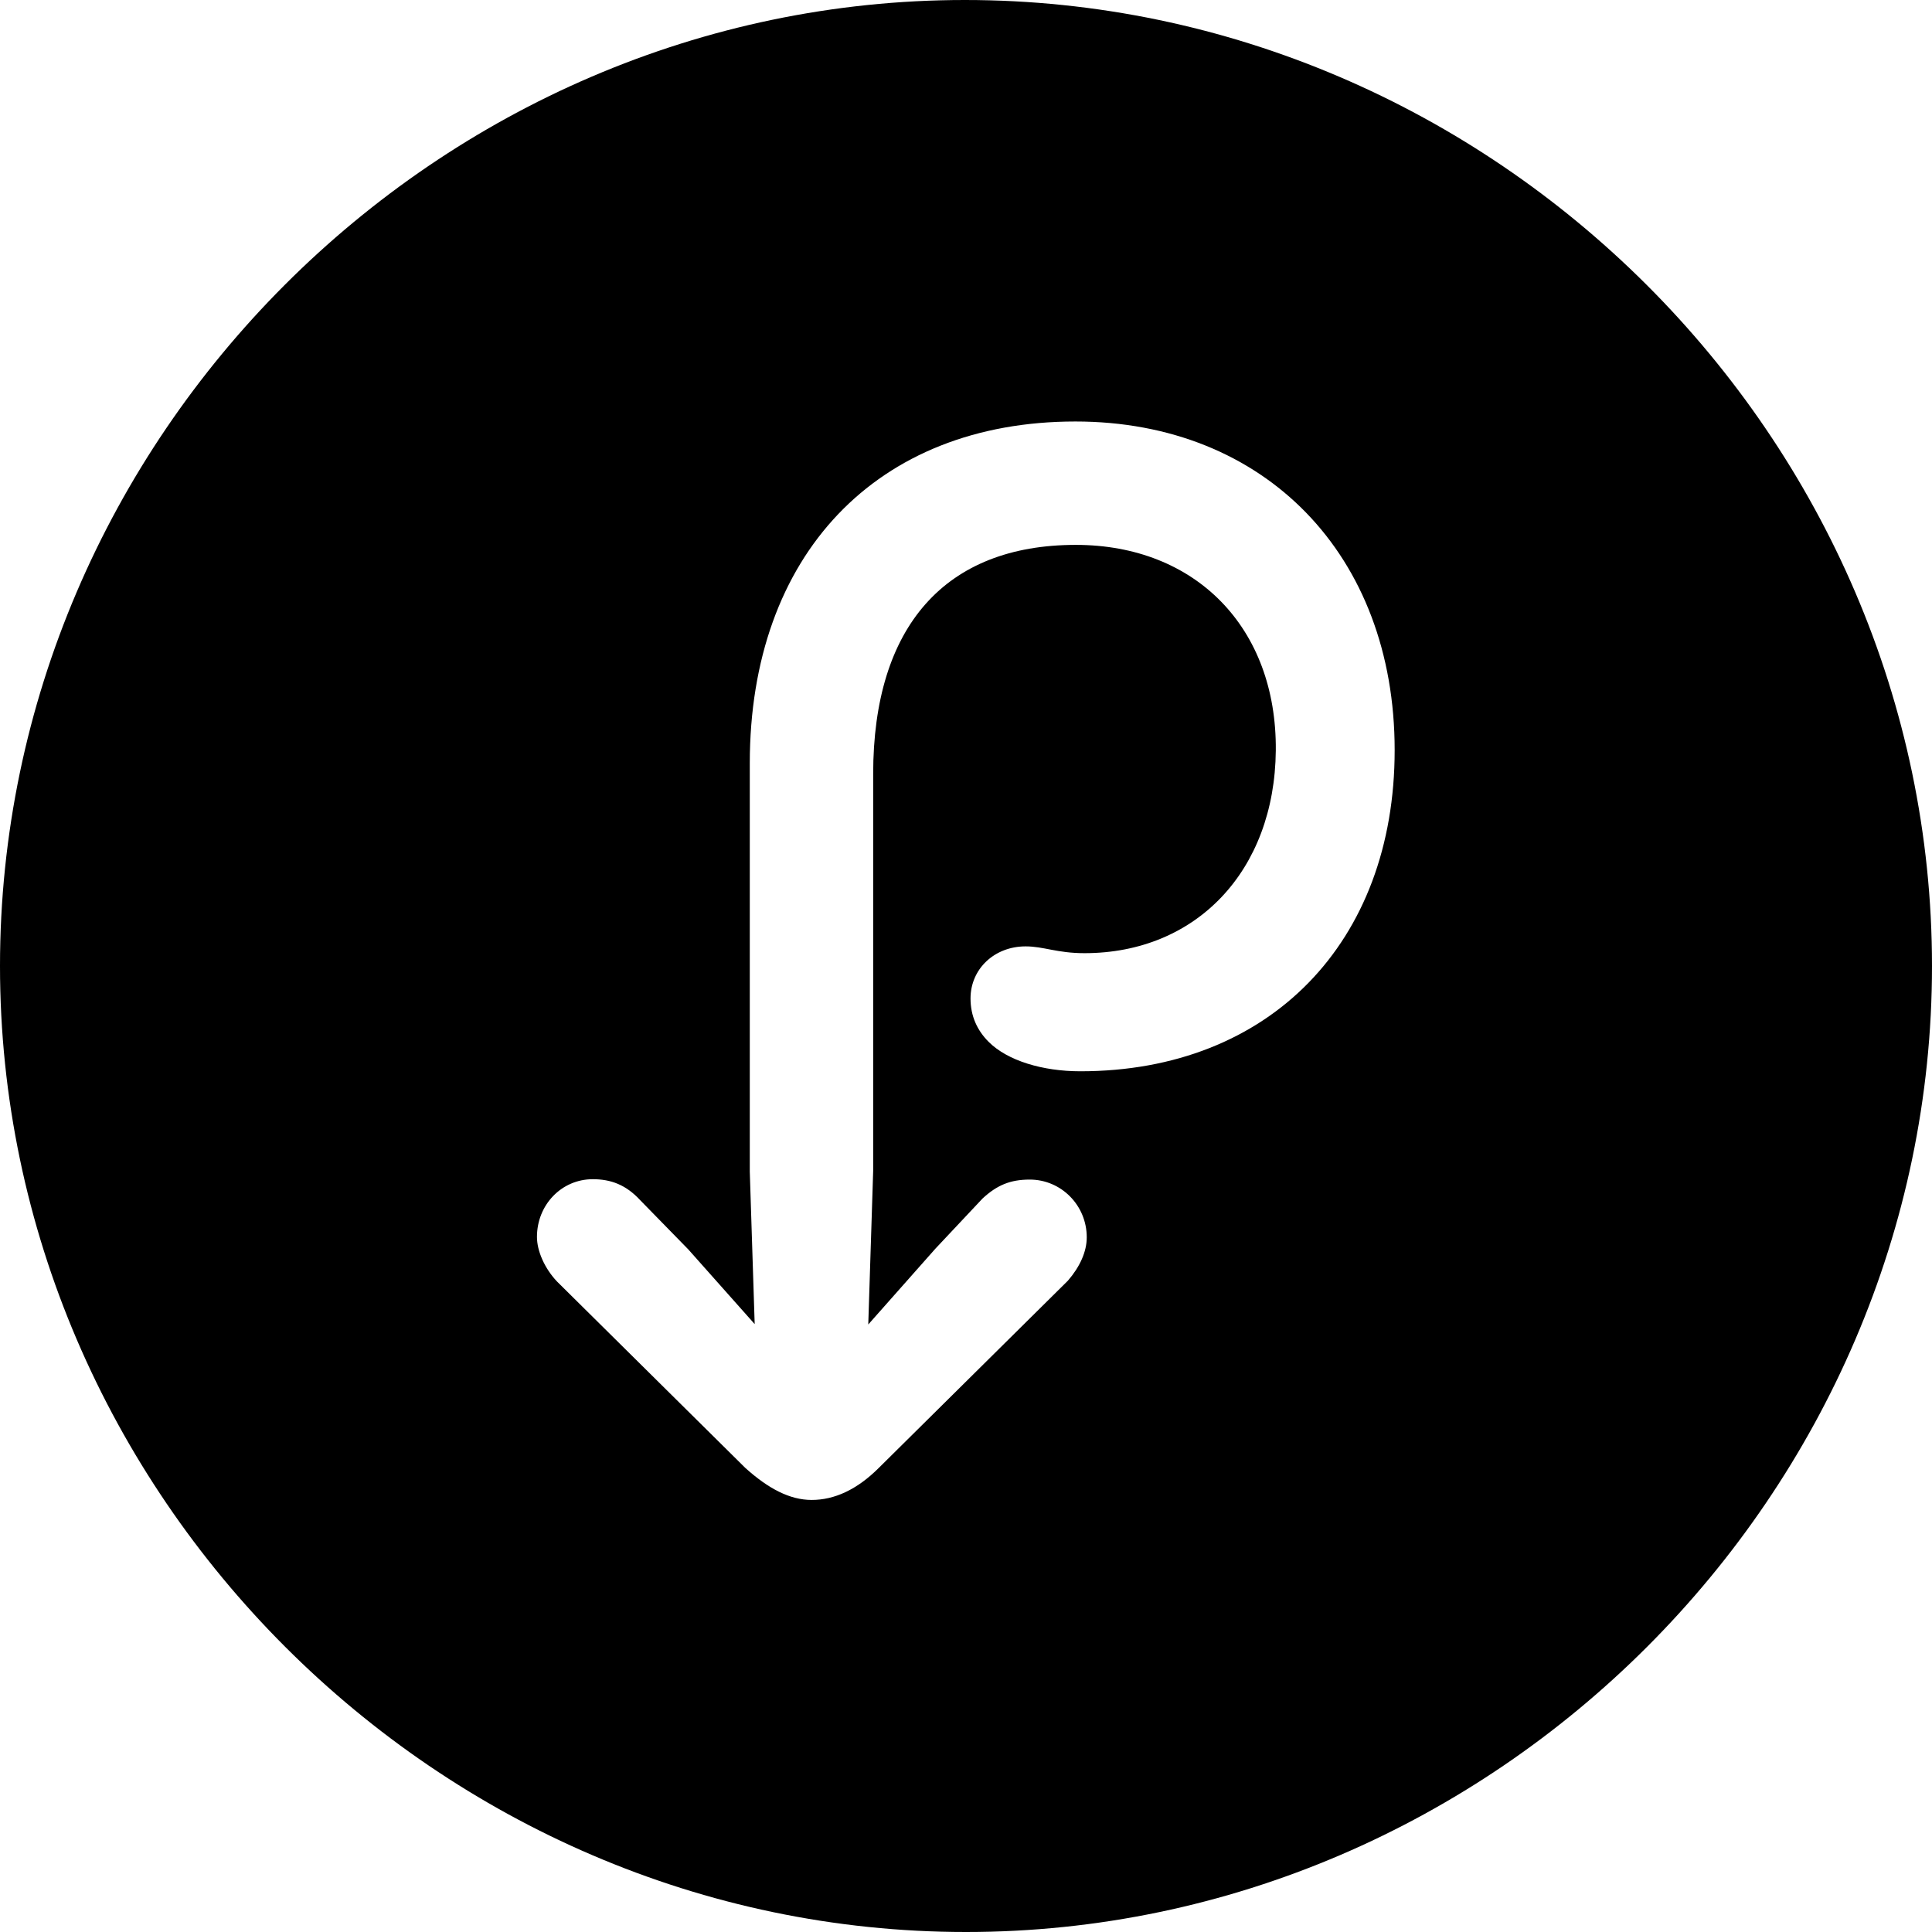 <?xml version="1.0" ?><!-- Generator: Adobe Illustrator 25.0.0, SVG Export Plug-In . SVG Version: 6.00 Build 0)  --><svg xmlns="http://www.w3.org/2000/svg" xmlns:xlink="http://www.w3.org/1999/xlink" version="1.1" id="Layer_1" x="0px" y="0px" viewBox="0 0 512 512" style="enable-background:new 0 0 512 512;" xml:space="preserve">
<path d="M256,512c140,0,256-116.2,256-256C512,116,395.8,0,255.7,0C116,0,0,116,0,256C0,395.8,116.2,512,256,512z M142.3,327.8  c0-8.5,6.5-15.3,14.8-15.3c4.8,0,8.8,1.5,12.5,5.5l12.8,13.1l17.6,19.8l-1.3-40.4V202.3c0-55.2,33.6-90.6,86.3-90.6  c50.2,0,84.6,35.4,84.6,87.1c0,50.9-33.1,85.1-83.3,85.1c-10,0-19.3-2.8-24.3-7.8c-3-3-4.8-6.8-4.8-11.5c0-7.8,6.3-13.8,14.6-13.8  c4.8,0,8.3,1.8,15.6,1.8c29.6,0,50.4-21.8,50.7-53.7c0.3-32.6-21.3-54.5-53-54.5c-34.6,0-53.7,21.6-53.7,60.7v105.2l-1.3,40.7  l17.8-20.1l12.5-13.3c3.8-3.5,7.3-5,12.5-5c8.3,0,15.1,6.8,15.1,15.3c0,3.8-1.8,7.8-5,11.5L232.9,389c-5.8,5.8-11.8,8.5-17.8,8.5  c-5.8,0-11.5-3-17.6-8.5l-49.9-49.4C144.3,336.1,142.3,331.5,142.3,327.8z"/>
</svg>